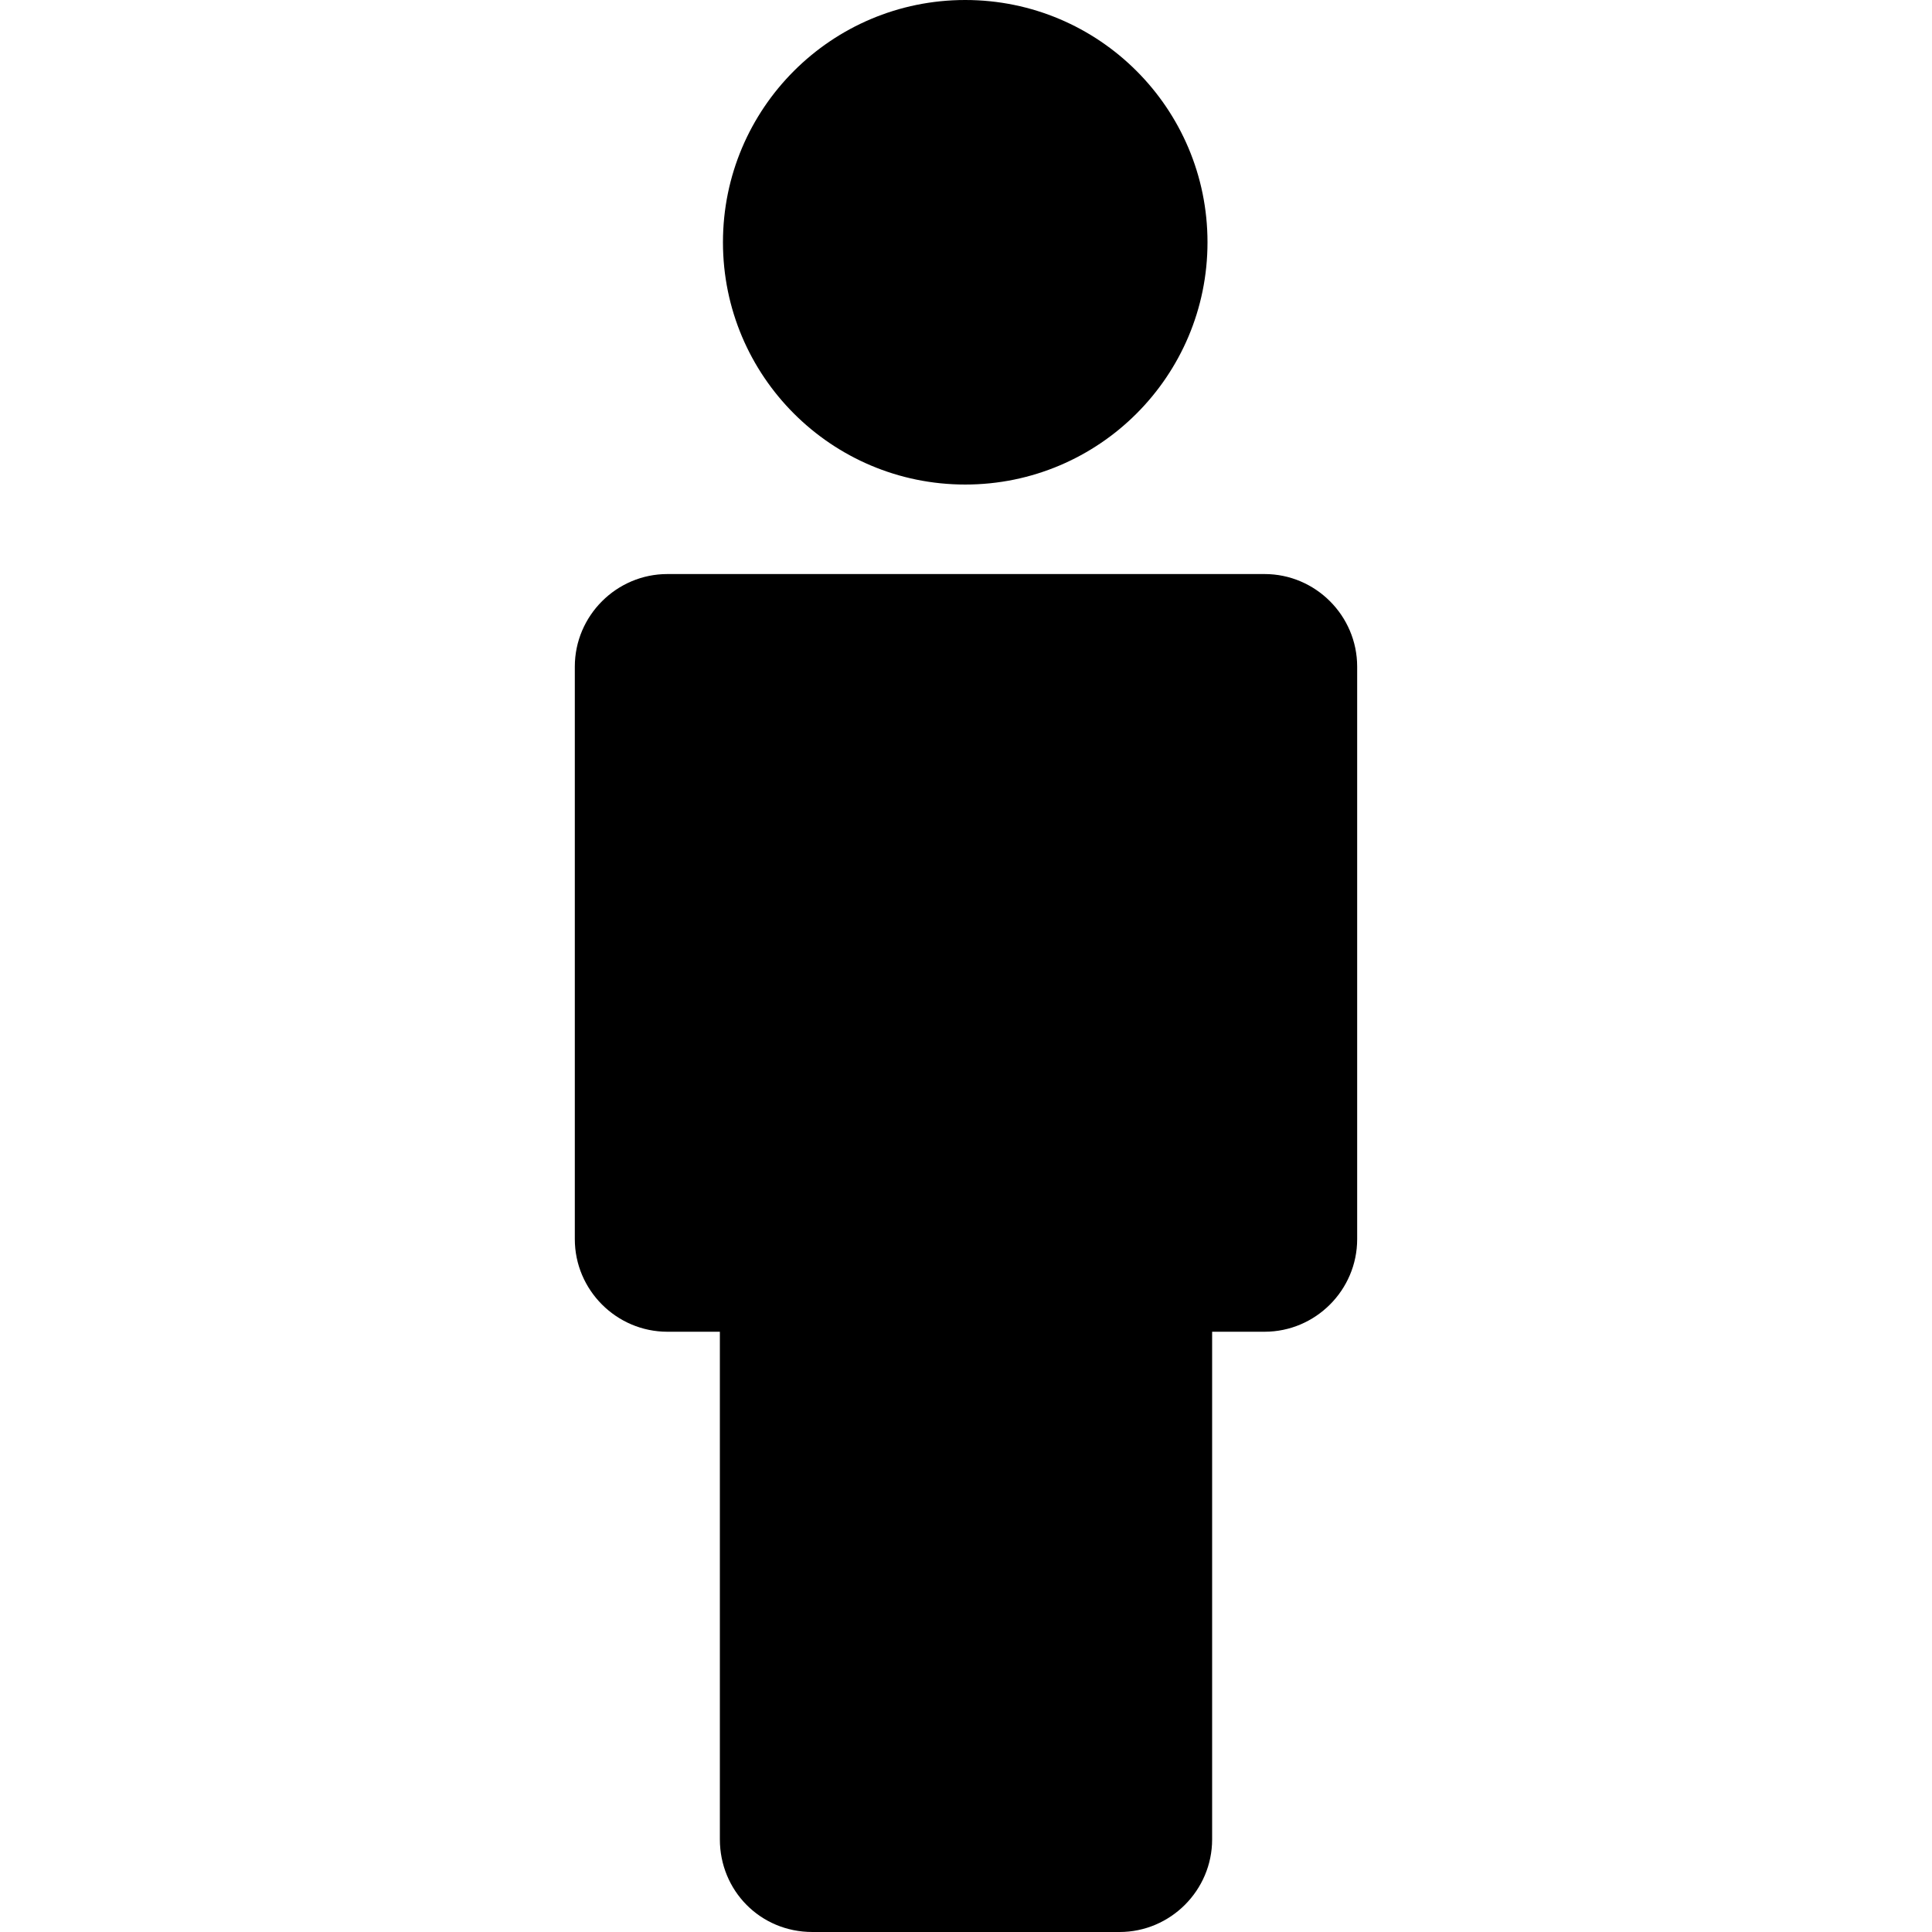 <?xml version="1.0" encoding="iso-8859-1"?>
<!-- Generator: Adobe Illustrator 16.0.0, SVG Export Plug-In . SVG Version: 6.00 Build 0)  -->
<!DOCTYPE svg PUBLIC "-//W3C//DTD SVG 1.1//EN" "http://www.w3.org/Graphics/SVG/1.1/DTD/svg11.dtd">
<svg version="1.1" id="Capa_1" xmlns="http://www.w3.org/2000/svg" xmlns:xlink="http://www.w3.org/1999/xlink" x="0px" y="0px"
	 width="125.2px" height="125.2px" viewBox="0 0 125.2 125.2" style="enable-background:new 0 0 125.2 125.2;" xml:space="preserve"
	>
<g>
	<path d="M52.65,125.2h19.9c3.3,0,6-2.7,6-6V86.301h3.399c3.301,0,6-2.701,6-6V43.2c0-3.3-2.699-6-6-6H43.25c-3.3,0-6,2.7-6,6
		v37.101c0,3.299,2.7,6,6,6h3.4V119.2C46.65,122.5,49.25,125.2,52.65,125.2z"/>
	<circle cx="62.55" cy="15.7" r="15.7"/>
</g>
<g>
</g>
<g>
</g>
<g>
</g>
<g>
</g>
<g>
</g>
<g>
</g>
<g>
</g>
<g>
</g>
<g>
</g>
<g>
</g>
<g>
</g>
<g>
</g>
<g>
</g>
<g>
</g>
<g>
</g>
</svg>
